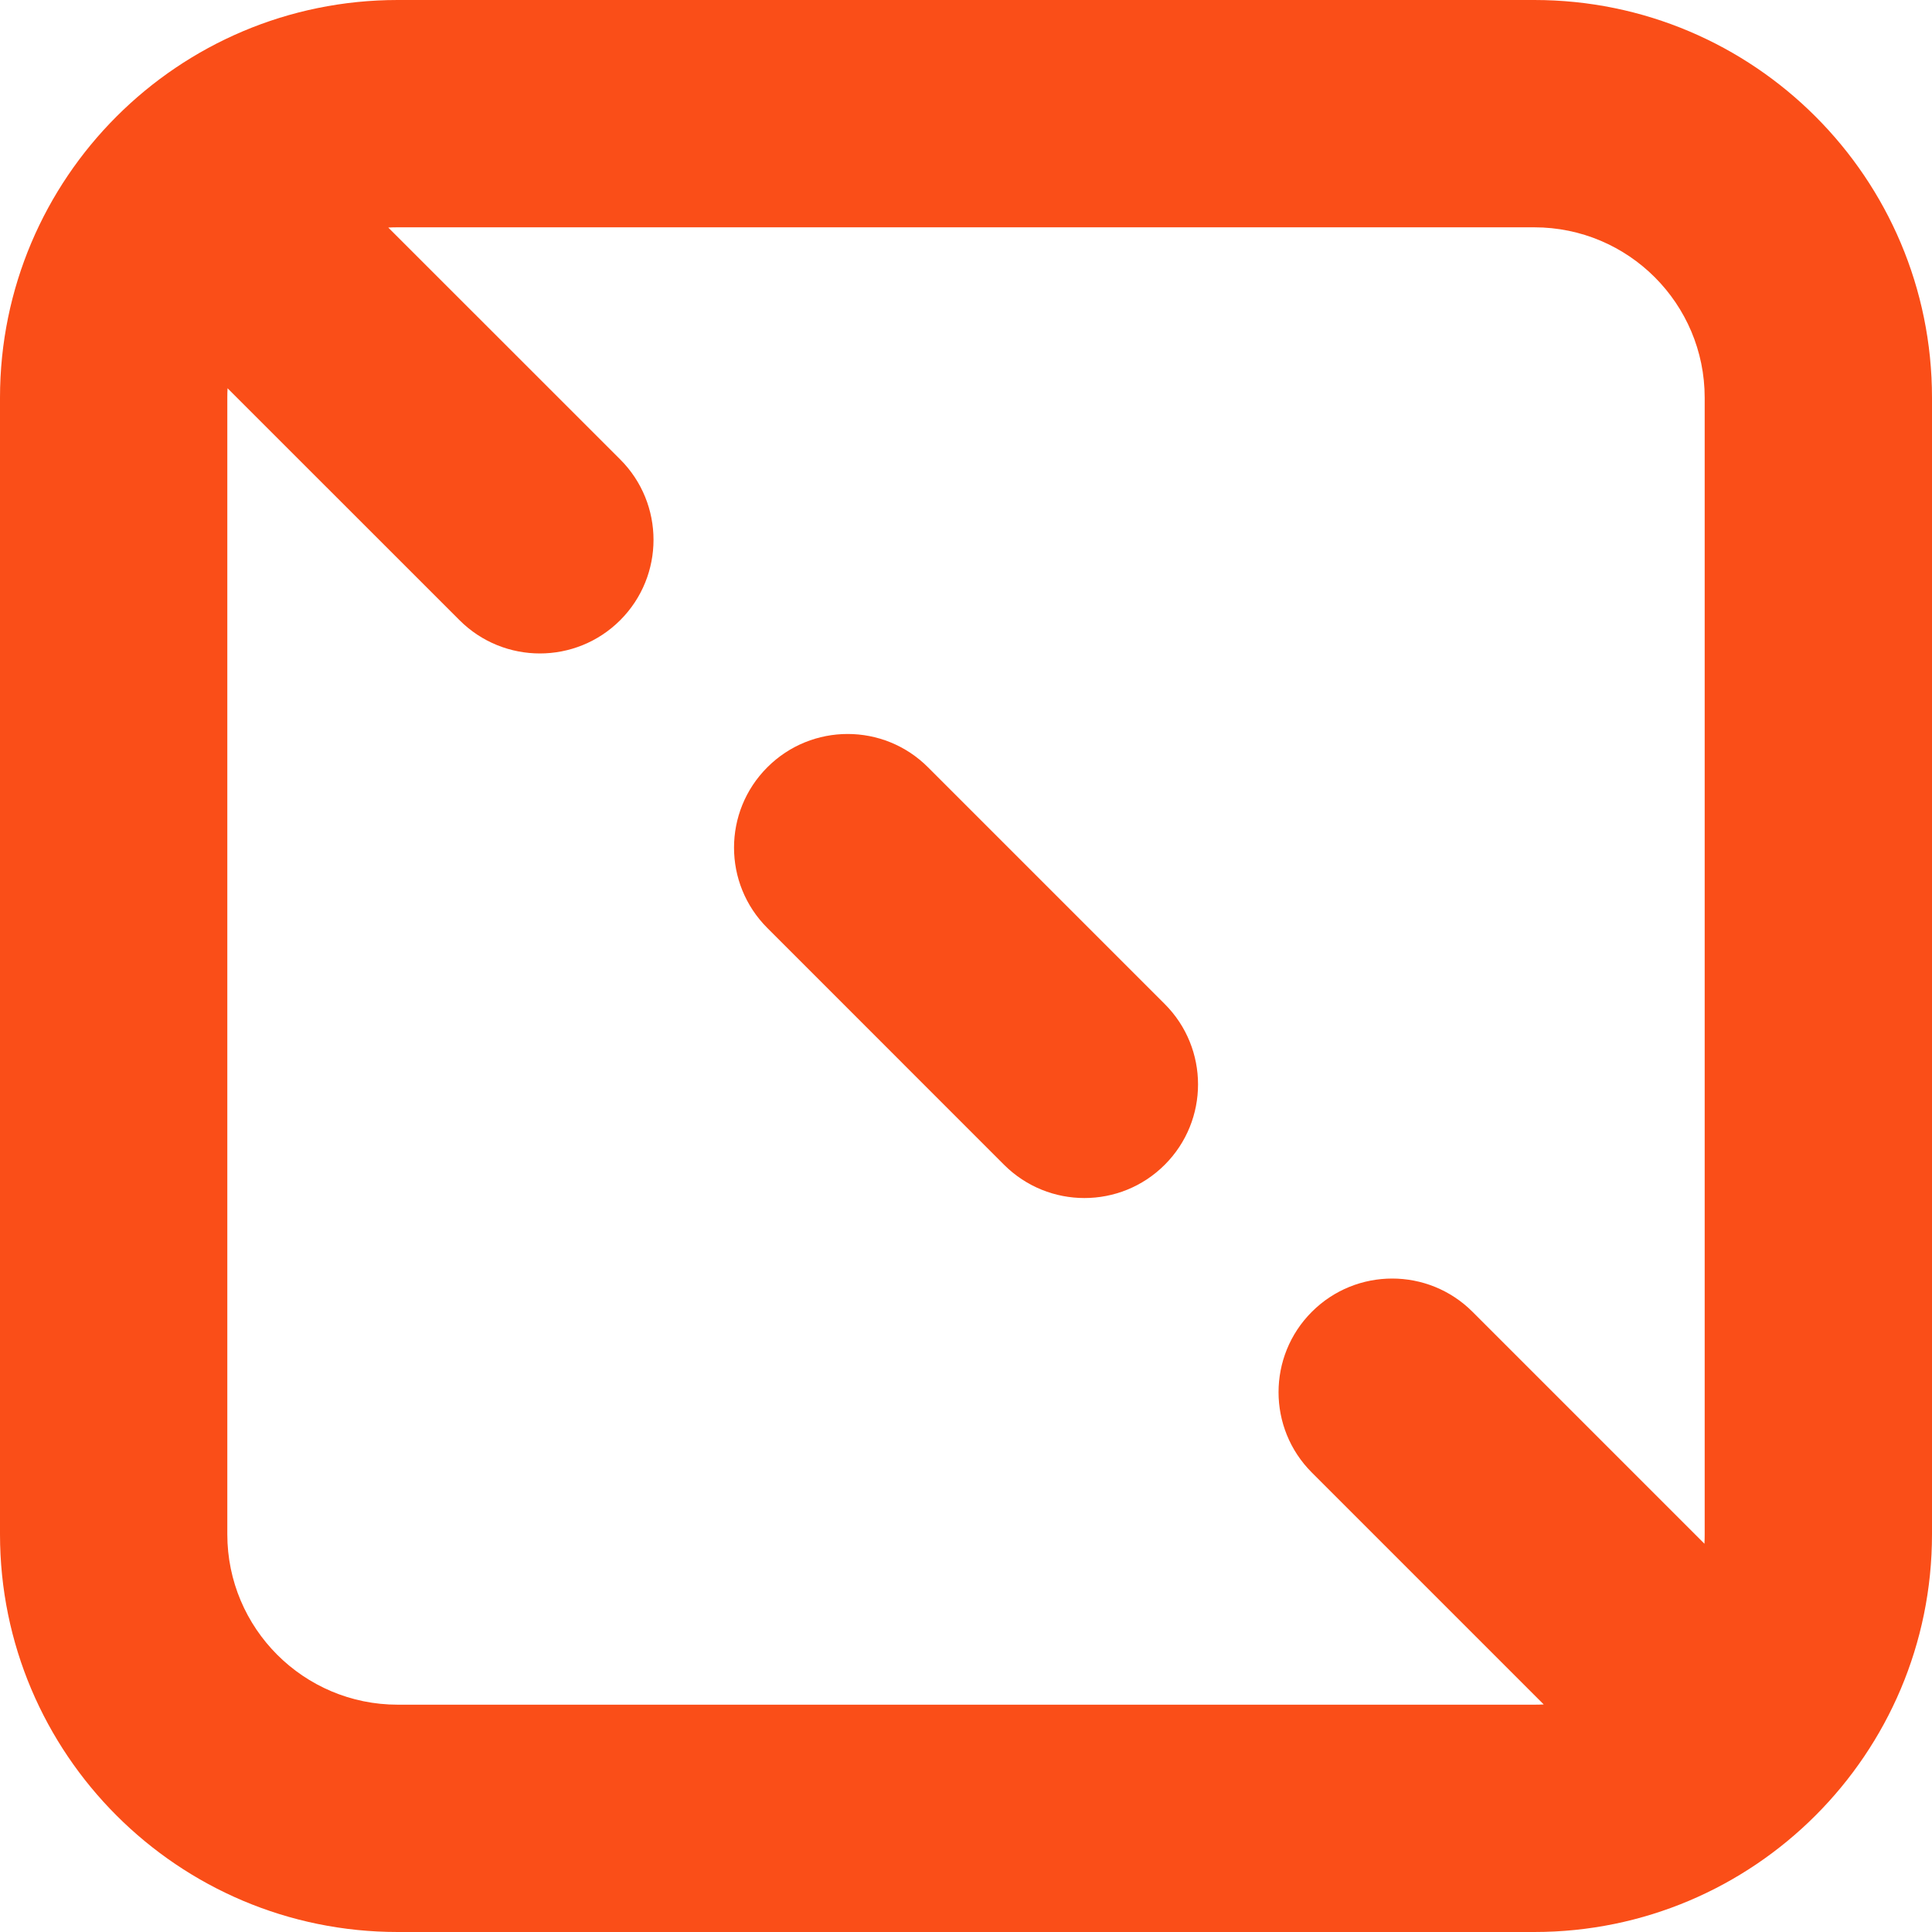 <svg class="align-middle" width="32" height="32" viewBox="0 0 32 32" fill="none"><path id="Union" fill-rule="evenodd" clip-rule="evenodd" d="M6.588 0C2.95 0 0 2.95 0 6.588V25.412C0 29.05 2.95 32 6.588 32H25.412C29.05 32 32 29.05 32 25.412V6.588C32 2.95 29.05 0 25.412 0H6.588ZM6.431 3.769C6.483 3.766 6.536 3.765 6.588 3.765H25.412C26.971 3.765 28.235 5.029 28.235 6.588V25.412C28.235 25.464 28.234 25.517 28.231 25.569L24.39 21.728C23.655 20.993 22.463 20.993 21.728 21.728C20.993 22.463 20.993 23.655 21.728 24.39L25.569 28.231C25.517 28.234 25.465 28.235 25.412 28.235H6.588C5.029 28.235 3.765 26.971 3.765 25.412V6.588C3.765 6.535 3.766 6.483 3.769 6.431L7.611 10.272C8.346 11.007 9.538 11.007 10.273 10.272C11.008 9.537 11.008 8.345 10.273 7.61L6.431 3.769ZM12.709 12.709C13.444 11.973 14.636 11.973 15.371 12.709L19.292 16.63C20.027 17.365 20.027 18.557 19.292 19.292C18.557 20.027 17.366 20.027 16.63 19.292L12.709 15.37C11.974 14.635 11.974 13.444 12.709 12.709Z" fill="#FA4E18"></path></svg>